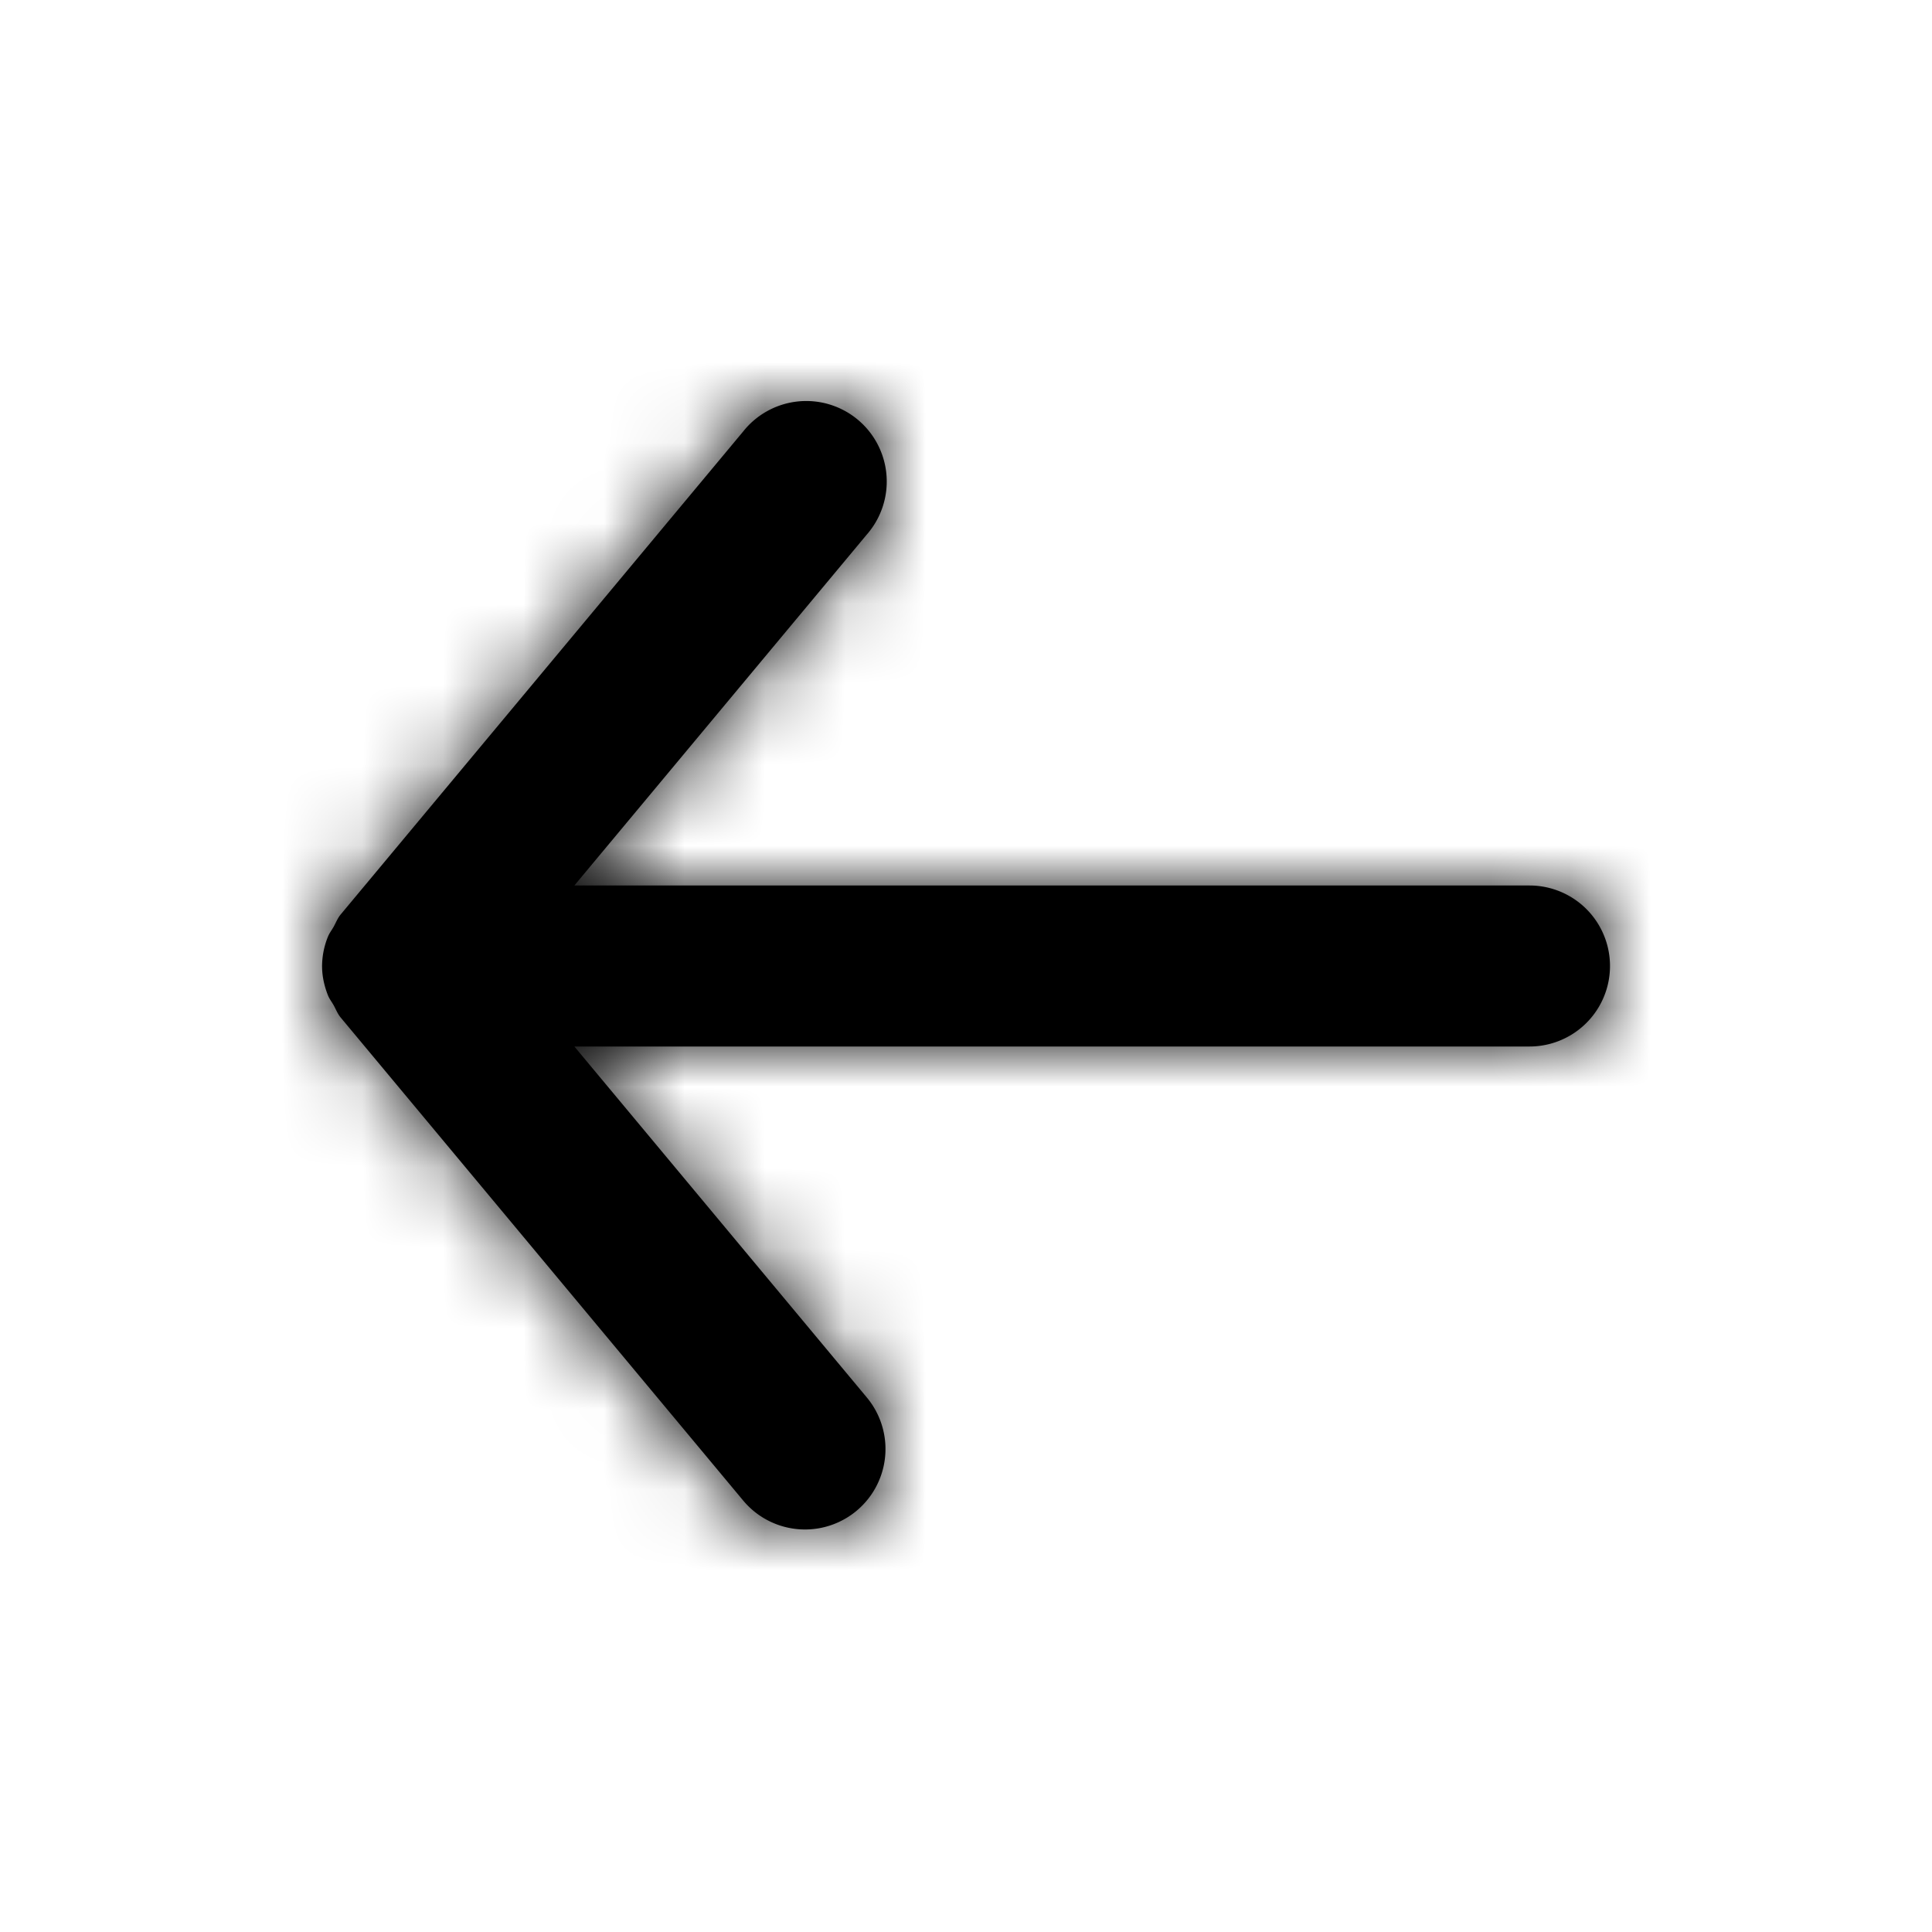 <svg width="24" height="24" xmlns="http://www.w3.org/2000/svg" xmlns:xlink="http://www.w3.org/1999/xlink"><defs><path d="M19 11H7.135l3.633-4.36a1 1 0 1 0-1.536-1.28l-5 6c-.039.047-.059.102-.088.154-.024.042-.053.078-.071.124a.985.985 0 0 0-.072.358L4 12l.001.004c0 .122.027.243.072.358.018.046.047.082.071.124.029.052.049.107.088.154l5 6a.999.999 0 1 0 1.536-1.28L7.135 13H19a1 1 0 0 0 0-2" id="a"/></defs><g fill-rule="evenodd"><mask id="b"><use xlink:href="#a"/></mask><use xlink:href="#a"/><g mask="url(#b)"><rect width="24" height="24"/></g></g></svg>